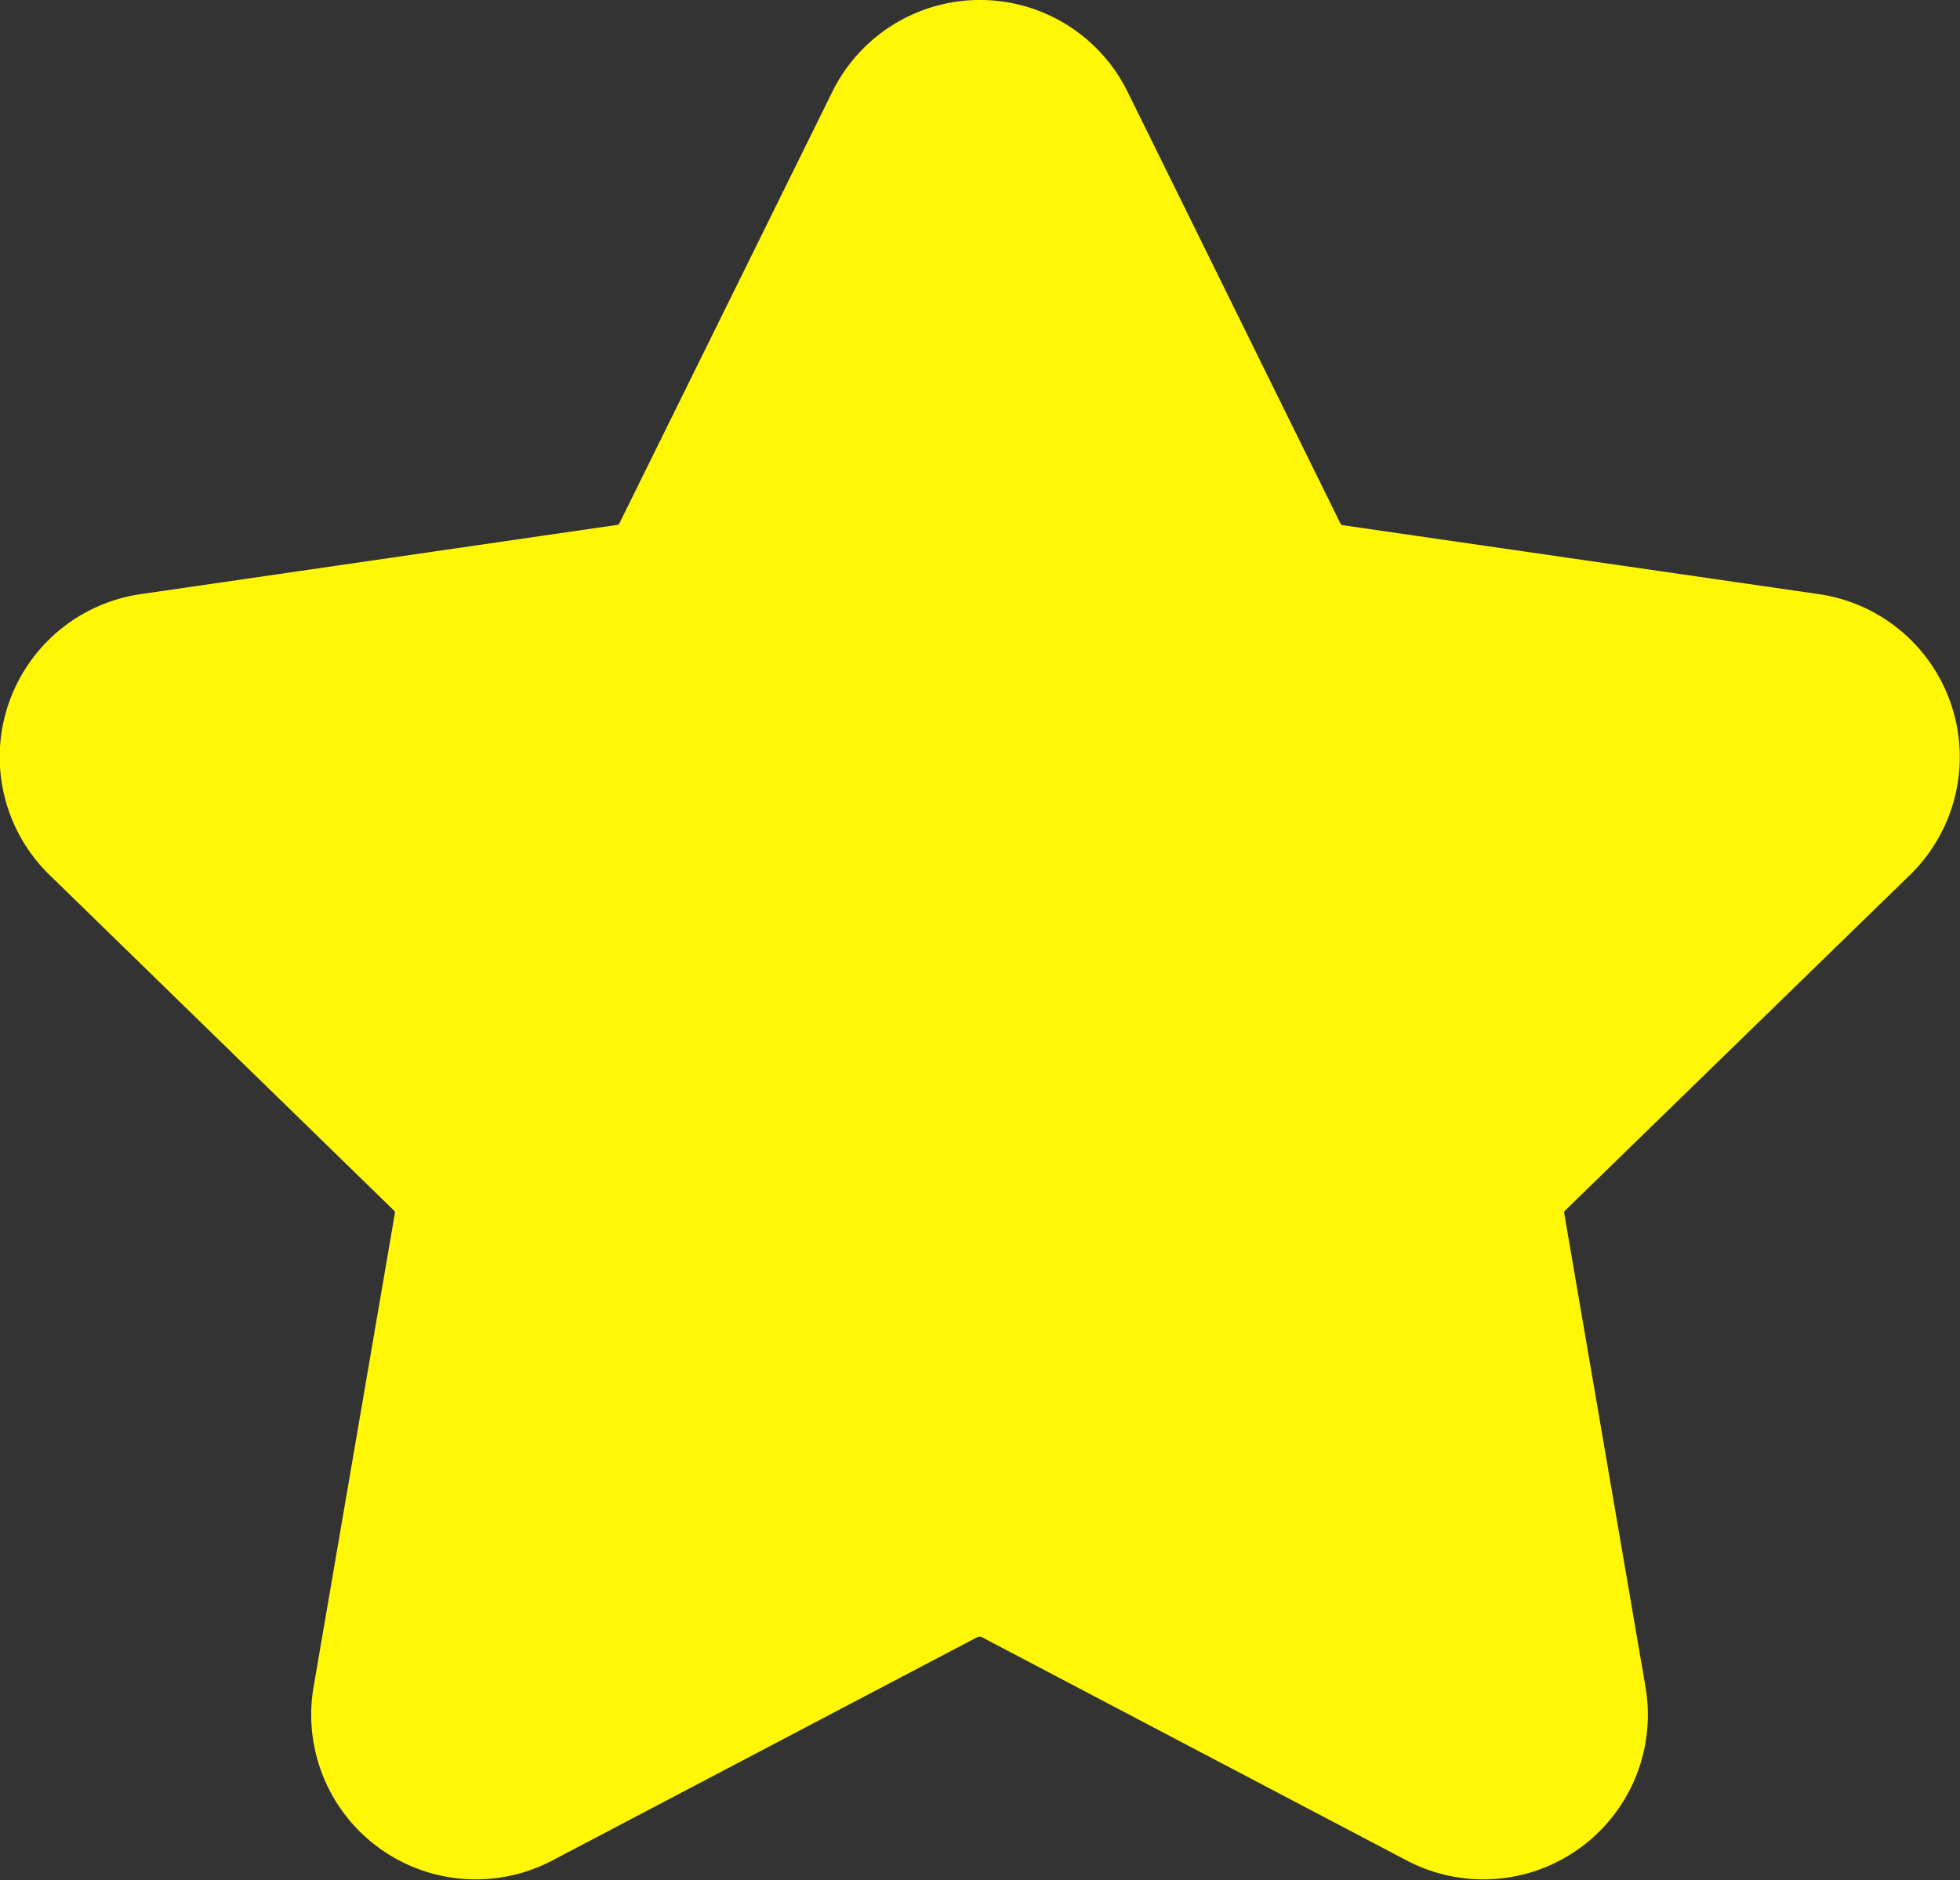 <svg xmlns="http://www.w3.org/2000/svg" width="19.257" height="18.473" viewBox="0 0 19.257 18.473">
  <rect x="0" y="0" width="19.257" height="18.473" fill="#333333" stroke="none"/>
  <g id="Group_42" data-name="Group 42" transform="translate(15944.999 -6231)">
    <path id="Path_49" data-name="Path 49"
      d="M13.088,11.643,15.921,7.08l3.461,4.563,5.035,2.045-4.091,3.934.945,6.19-5.351-1.785-6.137,1.1.787-5.507L6.952,12.9Z"
      transform="translate(-15951 6225)" fill="#fff706" />
    <g id="star-svgrepo-com" transform="translate(-15945 6226.56)">
      <path id="Path_28" data-name="Path 28"
        d="M18.768,13.035a1.617,1.617,0,0,0-.9-2.758L13.192,9.6a.026.026,0,0,1-.02-.014L11.079,5.341a1.617,1.617,0,0,0-2.9,0L6.086,9.583a.026.026,0,0,1-.02.014l-4.68.68a1.617,1.617,0,0,0-.9,2.758l3.387,3.3a.026.026,0,0,1,.008.023l-.8,4.662a1.617,1.617,0,0,0,2.346,1.7l4.186-2.2a.026.026,0,0,1,.024,0l4.186,2.2a1.617,1.617,0,0,0,2.346-1.7l-.8-4.662a.026.026,0,0,1,.008-.023Zm-4.962,3.593.8,4.662c0,.012,0,.016-.01.026s-.017.008-.028,0l-4.186-2.2a1.617,1.617,0,0,0-1.5,0l-4.186,2.2c-.011.006-.014.008-.028,0s-.013-.013-.01-.026l.8-4.662A1.616,1.616,0,0,0,4.987,15.2L1.6,11.9c-.009-.009-.012-.011-.007-.027s.009-.016.021-.018l4.68-.68a1.616,1.616,0,0,0,1.217-.884L9.606,6.045c.006-.011.007-.015.023-.015s.018,0,.023.015l2.093,4.241a1.616,1.616,0,0,0,1.217.884l4.68.68c.012,0,.016,0,.021.018s0,.018-.007.027l-3.387,3.3A1.617,1.617,0,0,0,13.806,16.628Z"
        transform="translate(0)" fill="#fff706" />
    </g>
  </g>
</svg>